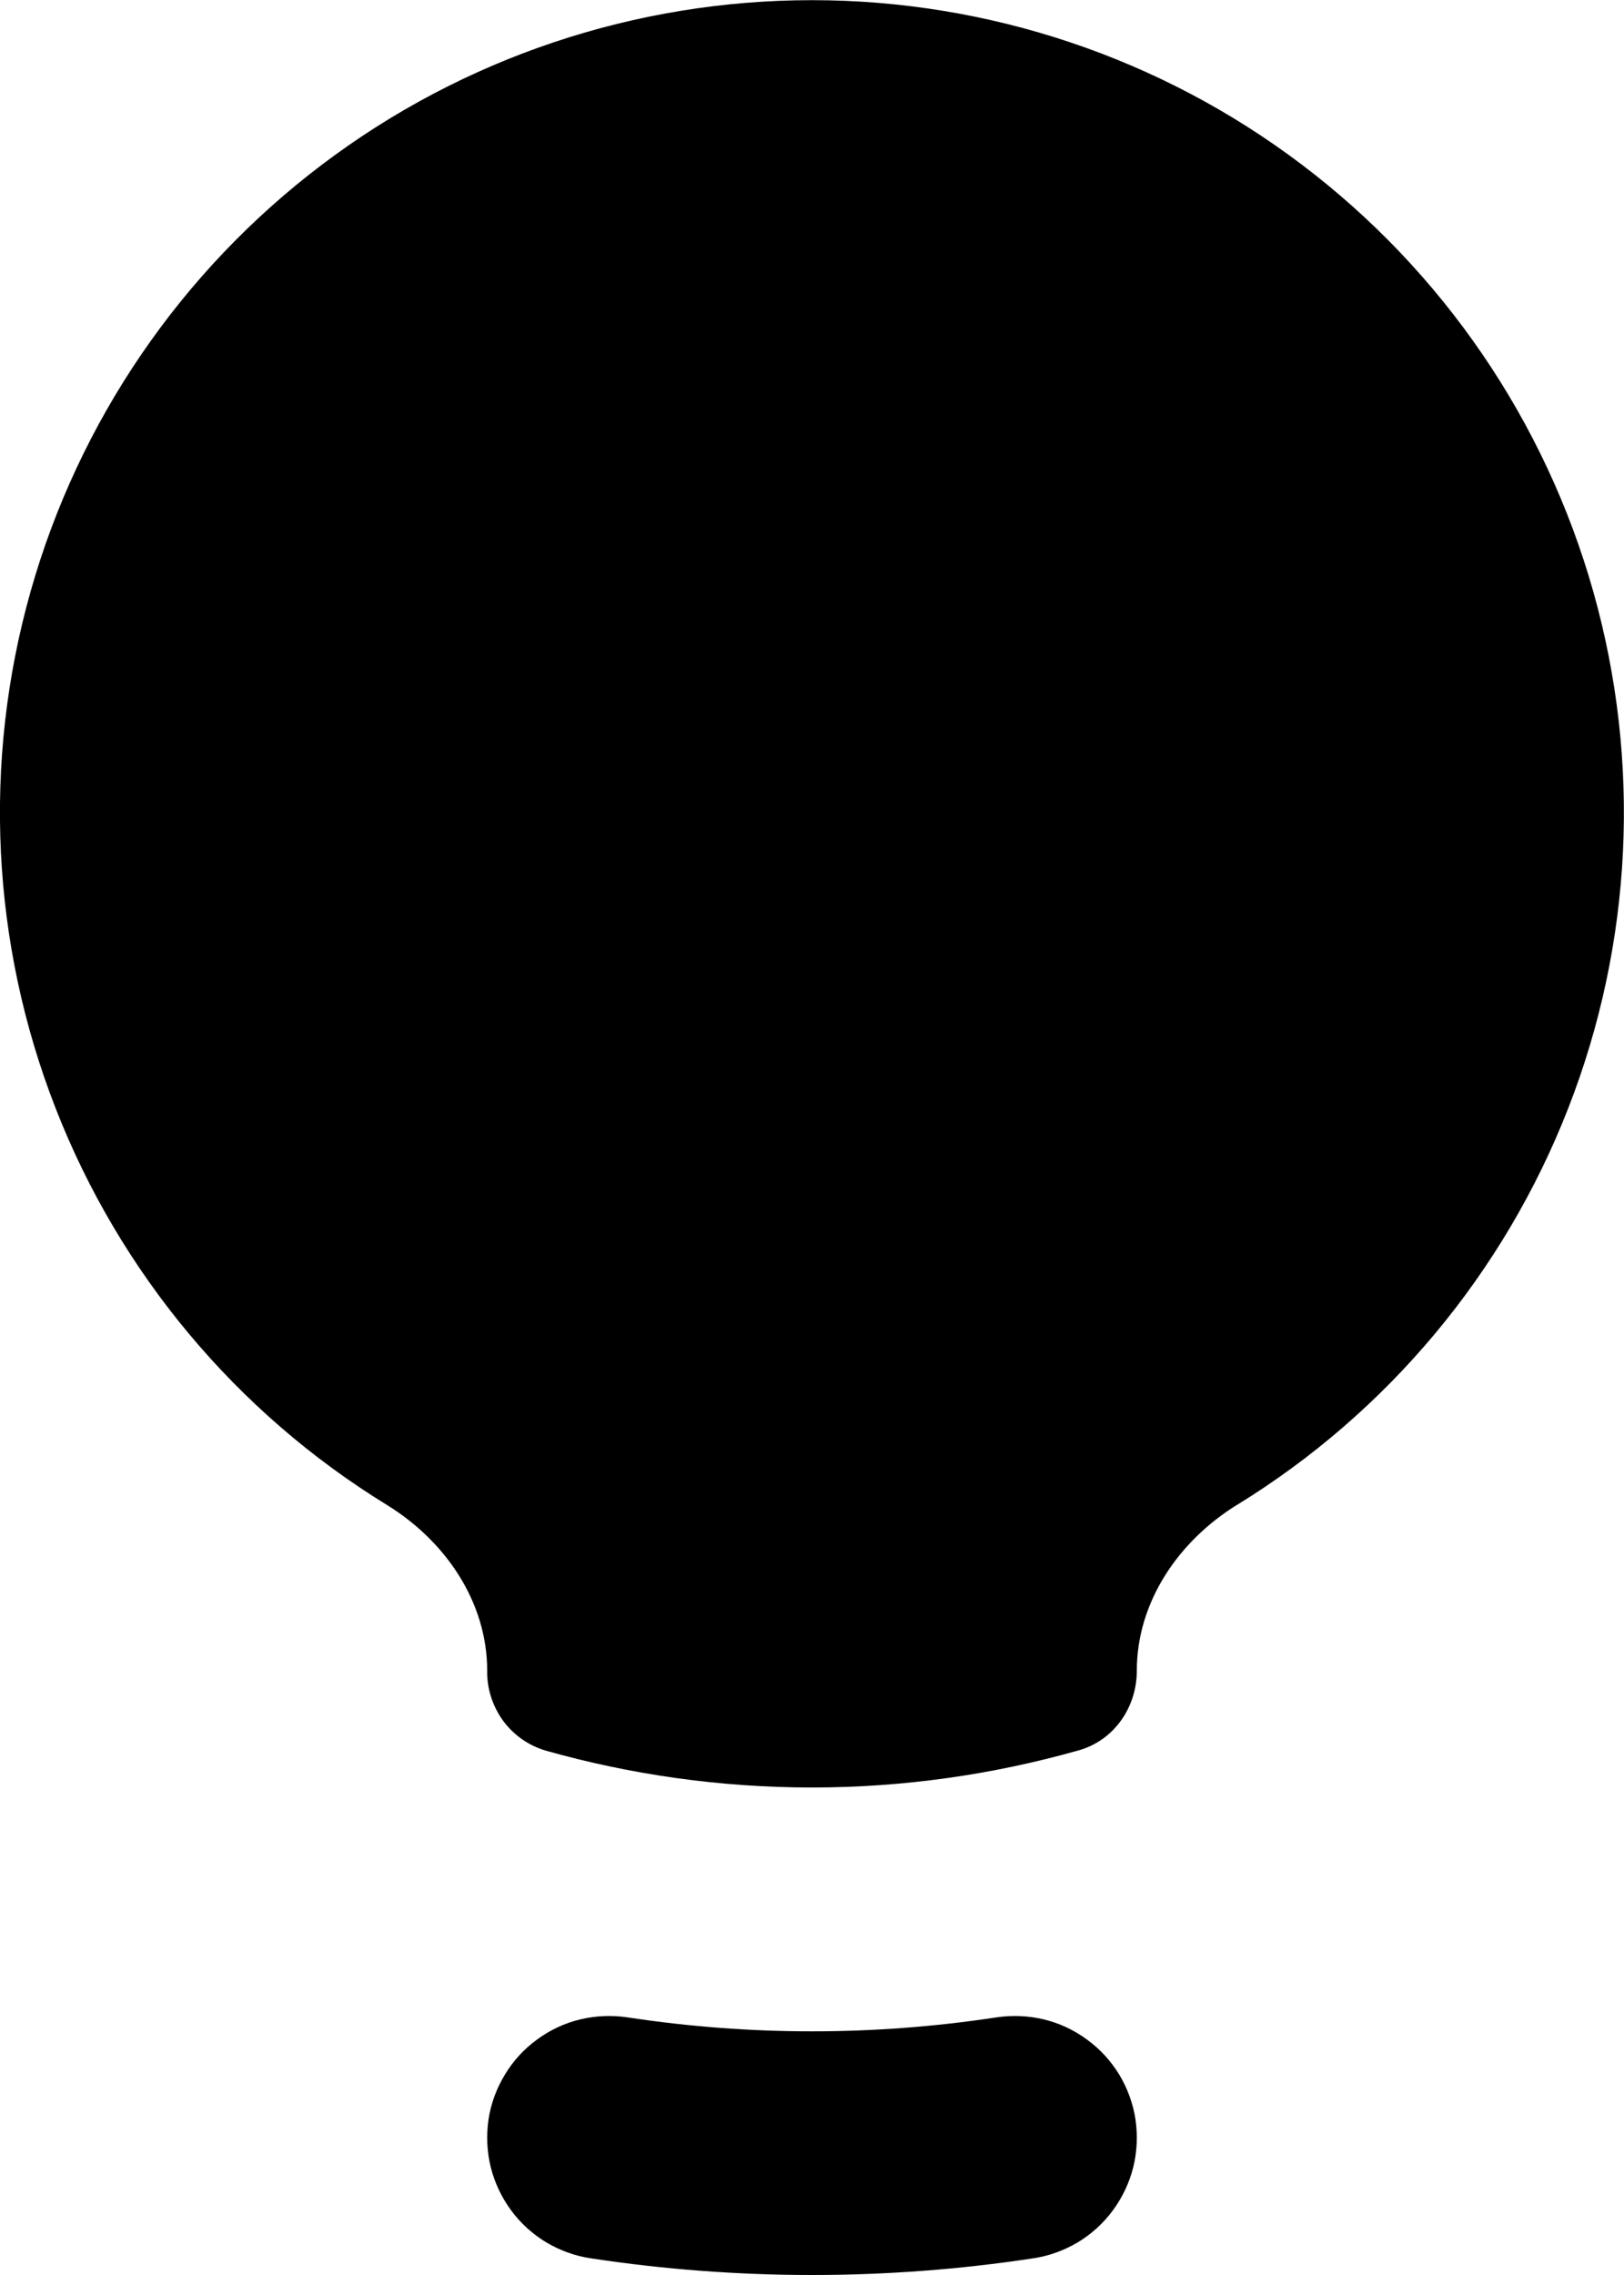 <svg width="10" height="14" viewBox="0 0 10 14" fill="none" xmlns="http://www.w3.org/2000/svg">
<path d="M7.618 9.26C7.257 9.483 7 9.858 7 10.282C7 10.508 6.858 10.712 6.64 10.772C6.106 10.923 5.555 11 5 11C4.431 11 3.88 10.92 3.36 10.773C3.255 10.742 3.162 10.677 3.097 10.588C3.033 10.499 2.998 10.392 3 10.282C3 9.858 2.743 9.483 2.382 9.261C1.454 8.691 0.738 7.834 0.342 6.819C-0.054 5.805 -0.108 4.689 0.188 3.641C0.484 2.593 1.114 1.67 1.983 1.013C2.851 0.356 3.911 0.001 5 0.001C6.088 0.001 7.148 0.356 8.016 1.013C8.885 1.67 9.515 2.593 9.811 3.641C10.107 4.689 10.053 5.805 9.657 6.819C9.261 7.834 8.545 8.691 7.617 9.261L7.618 9.26ZM3.867 12.415C3.769 12.4 3.67 12.404 3.573 12.427C3.477 12.45 3.387 12.492 3.307 12.551C3.227 12.609 3.16 12.682 3.109 12.767C3.057 12.852 3.023 12.945 3.008 13.043C2.994 13.141 2.998 13.241 3.022 13.337C3.046 13.433 3.089 13.523 3.147 13.602C3.206 13.682 3.28 13.749 3.365 13.8C3.45 13.85 3.544 13.884 3.642 13.898C4.542 14.034 5.458 14.034 6.358 13.898C6.456 13.884 6.55 13.85 6.635 13.8C6.72 13.749 6.794 13.682 6.853 13.602C6.911 13.523 6.954 13.433 6.978 13.337C7.002 13.241 7.006 13.141 6.992 13.043C6.977 12.945 6.943 12.852 6.892 12.767C6.84 12.682 6.773 12.609 6.693 12.551C6.613 12.492 6.523 12.45 6.427 12.427C6.33 12.404 6.231 12.4 6.133 12.415C5.382 12.529 4.618 12.529 3.867 12.415Z" fill="black" style="fill:black;fill-opacity:1;"/>
</svg>
